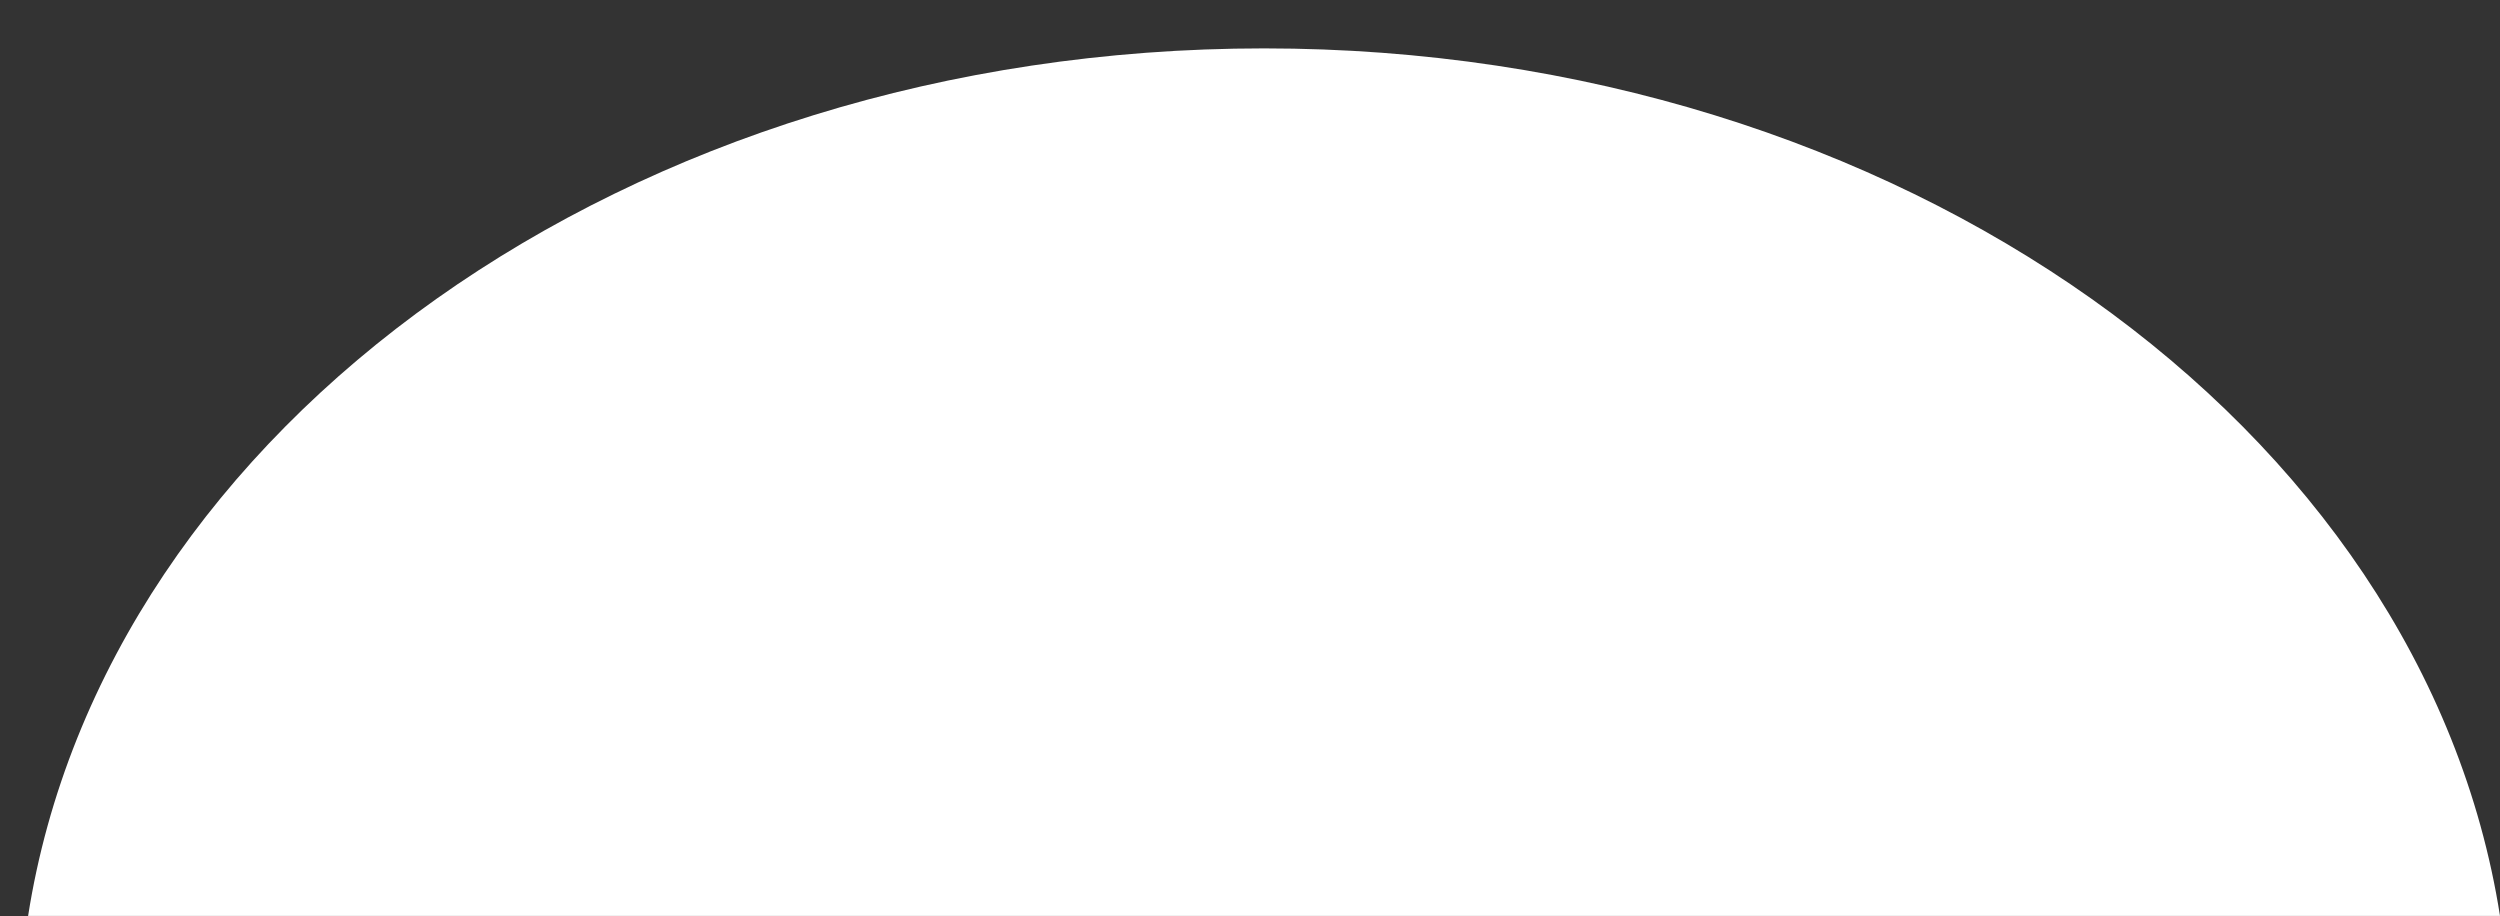 <?xml version="1.0" encoding="utf-8"?>
<!-- Generator: Adobe Illustrator 17.0.0, SVG Export Plug-In . SVG Version: 6.00 Build 0)  -->
<!DOCTYPE svg PUBLIC "-//W3C//DTD SVG 1.1//EN" "http://www.w3.org/Graphics/SVG/1.1/DTD/svg11.dtd">
<svg version="1.1" id="Layer_1" xmlns="http://www.w3.org/2000/svg" xmlns:xlink="http://www.w3.org/1999/xlink" x="0px" y="0px"
	 width="44.125px" height="16.167px" viewBox="0 0 44.125 16.167" enable-background="new 0 0 44.125 16.167" xml:space="preserve">
<rect x="0" y="0" width="44.125" height="16.167" fill="#333333" stroke="none"/>
<path fill="#FFFFFF" d="M22.31,0.854c11.217,0,20.459,6.682,21.815,15.312H0.496C1.851,7.536,11.093,0.854,22.31,0.854z"/>
</svg>
